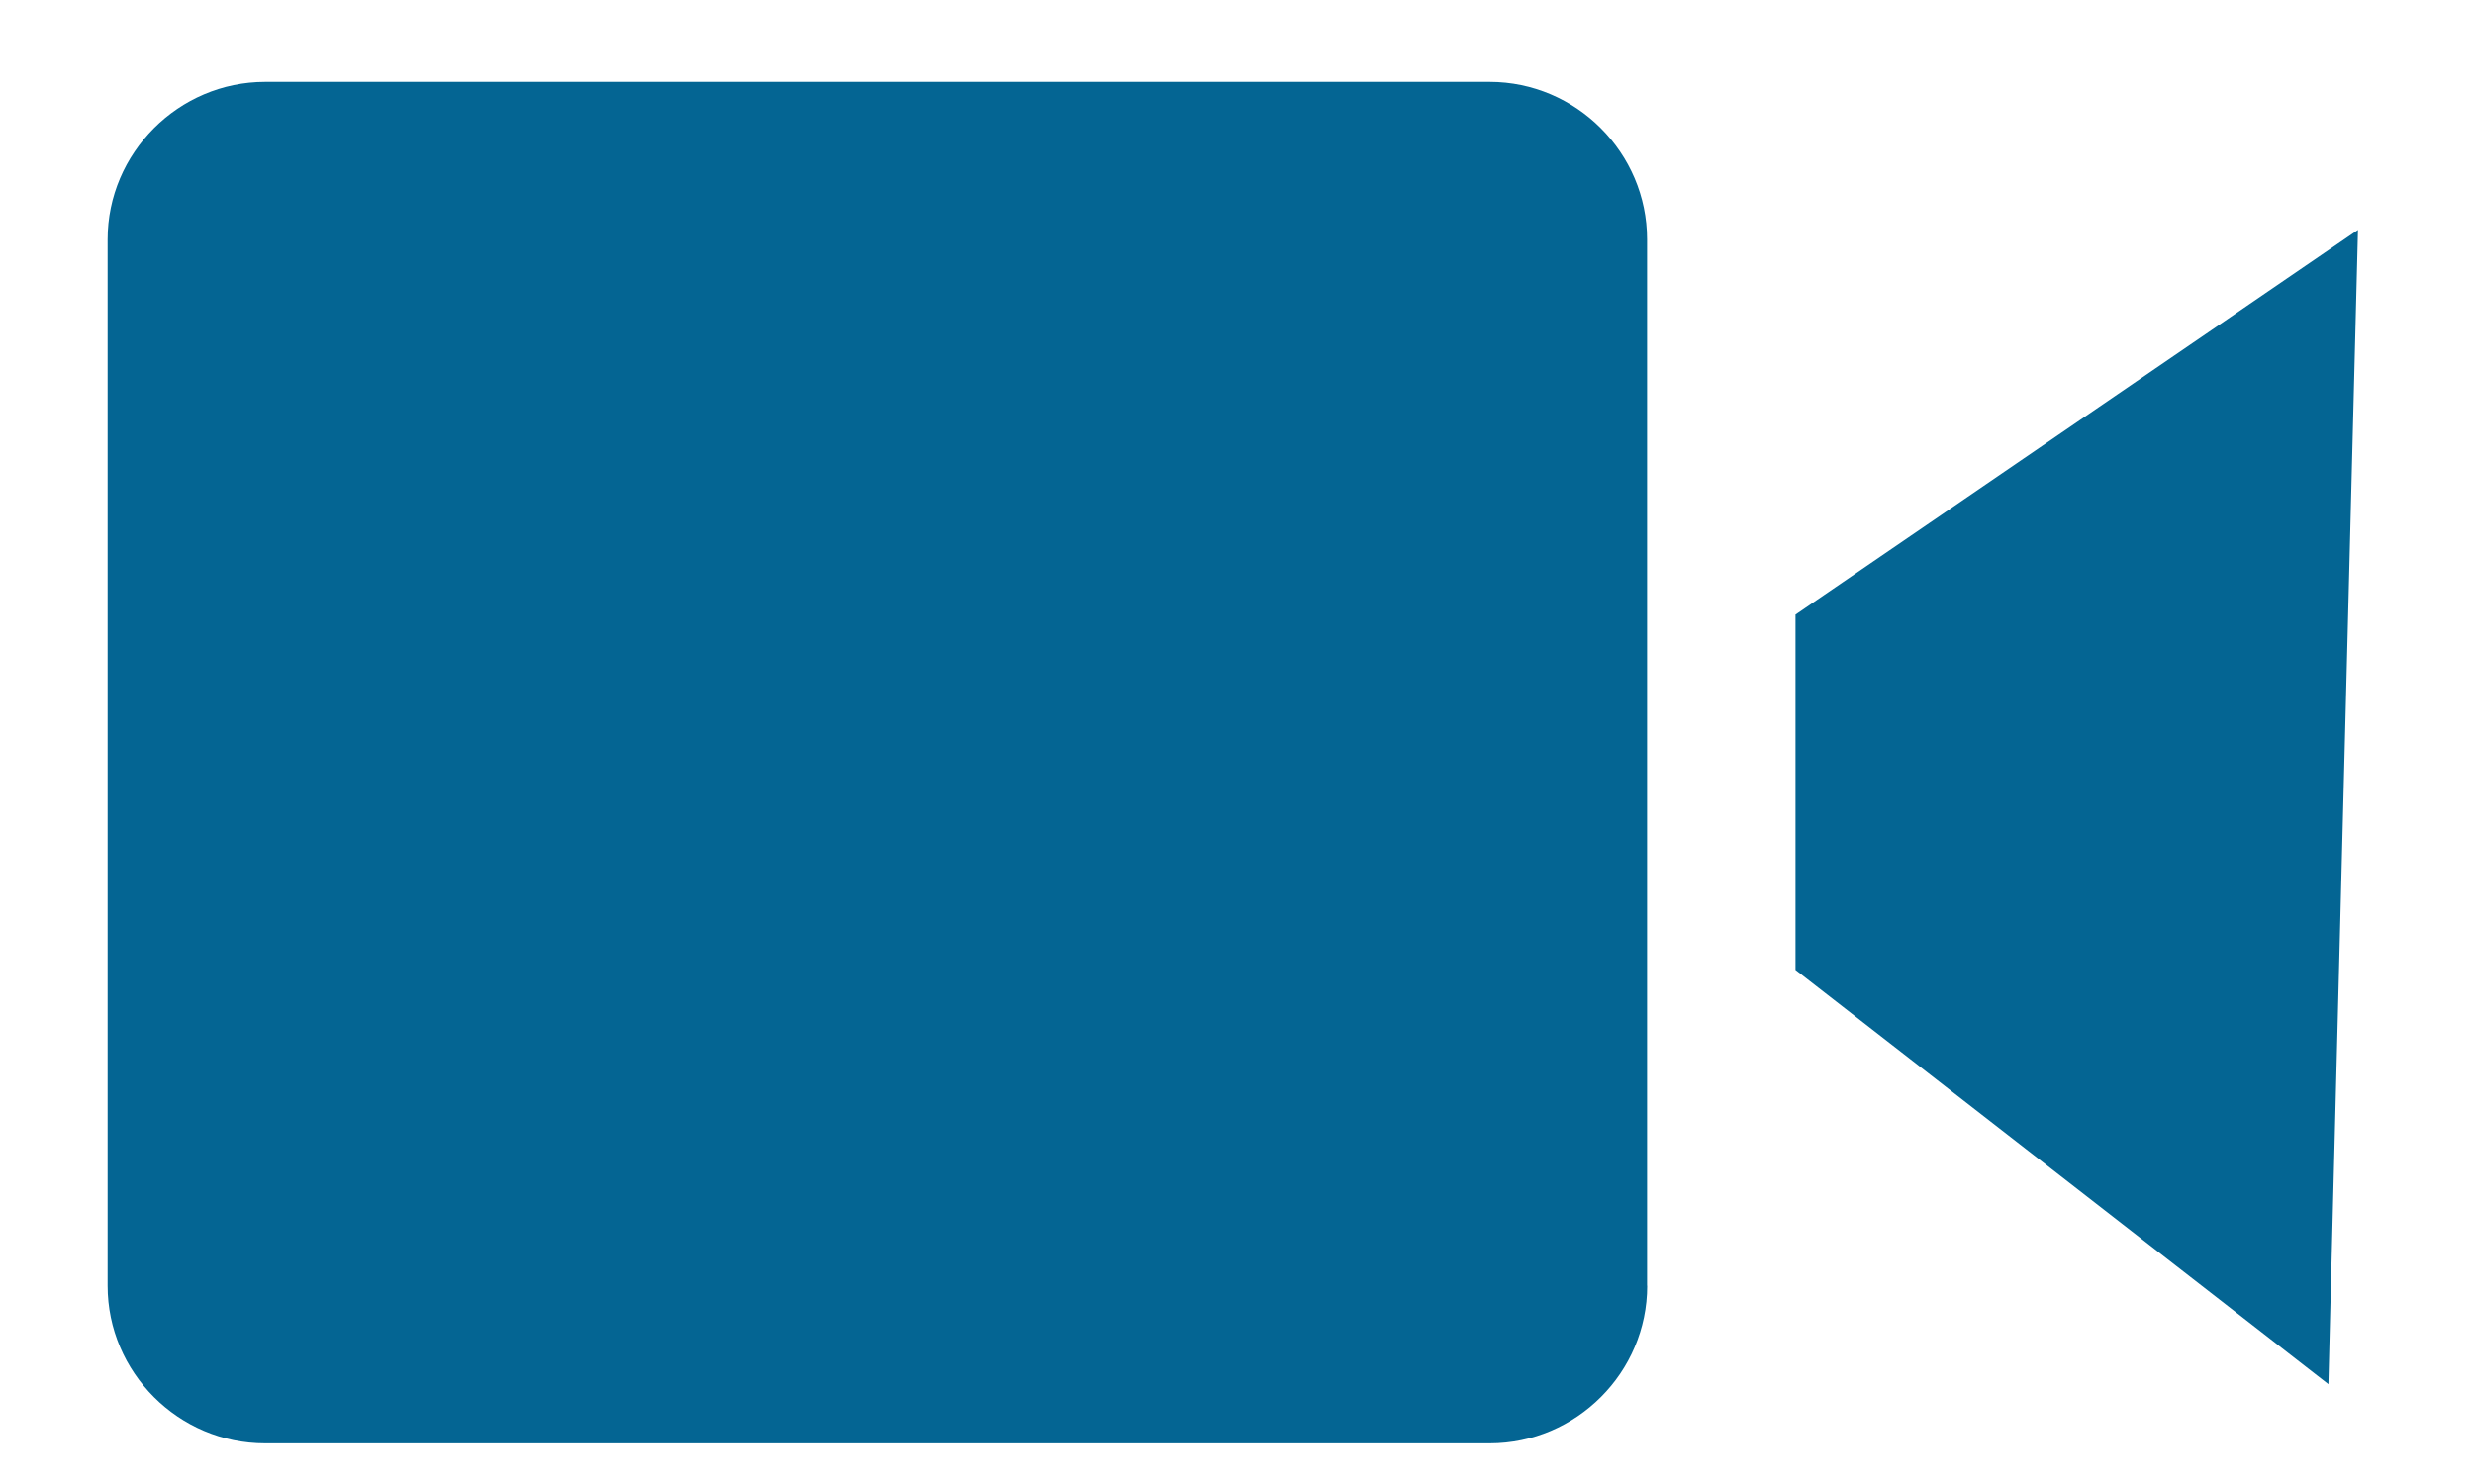 <?xml version="1.0" encoding="utf-8"?>
<!-- Generator: Adobe Illustrator 13.0.2, SVG Export Plug-In  -->
<!DOCTYPE svg PUBLIC "-//W3C//DTD SVG 1.1 Tiny//EN" "http://www.w3.org/Graphics/SVG/1.1/DTD/svg11-tiny.dtd">
<svg version="1.1" baseProfile="tiny"
	 xmlns="http://www.w3.org/2000/svg" xmlns:xlink="http://www.w3.org/1999/xlink" xmlns:a="http://ns.adobe.com/AdobeSVGViewerExtensions/3.0/"
	 x="0px" y="0px" width="20px" height="12px" viewBox="-0.87 -0.662 20 12" xml:space="preserve">
<defs>
</defs>
<g>
	<path fill="#046593" d="M12.446,9.735c0,0.7-0.573,1.274-1.273,1.274H1.274C0.574,11.01,0,10.436,0,9.735V1.274
		C0,0.574,0.574,0,1.274,0h9.898c0.7,0,1.273,0.574,1.273,1.274V9.735z"/>
</g>
<polygon fill="#046593" points="13.645,4.308 18.192,1.197 17.953,10.531 13.645,7.181 "/>
</svg>
